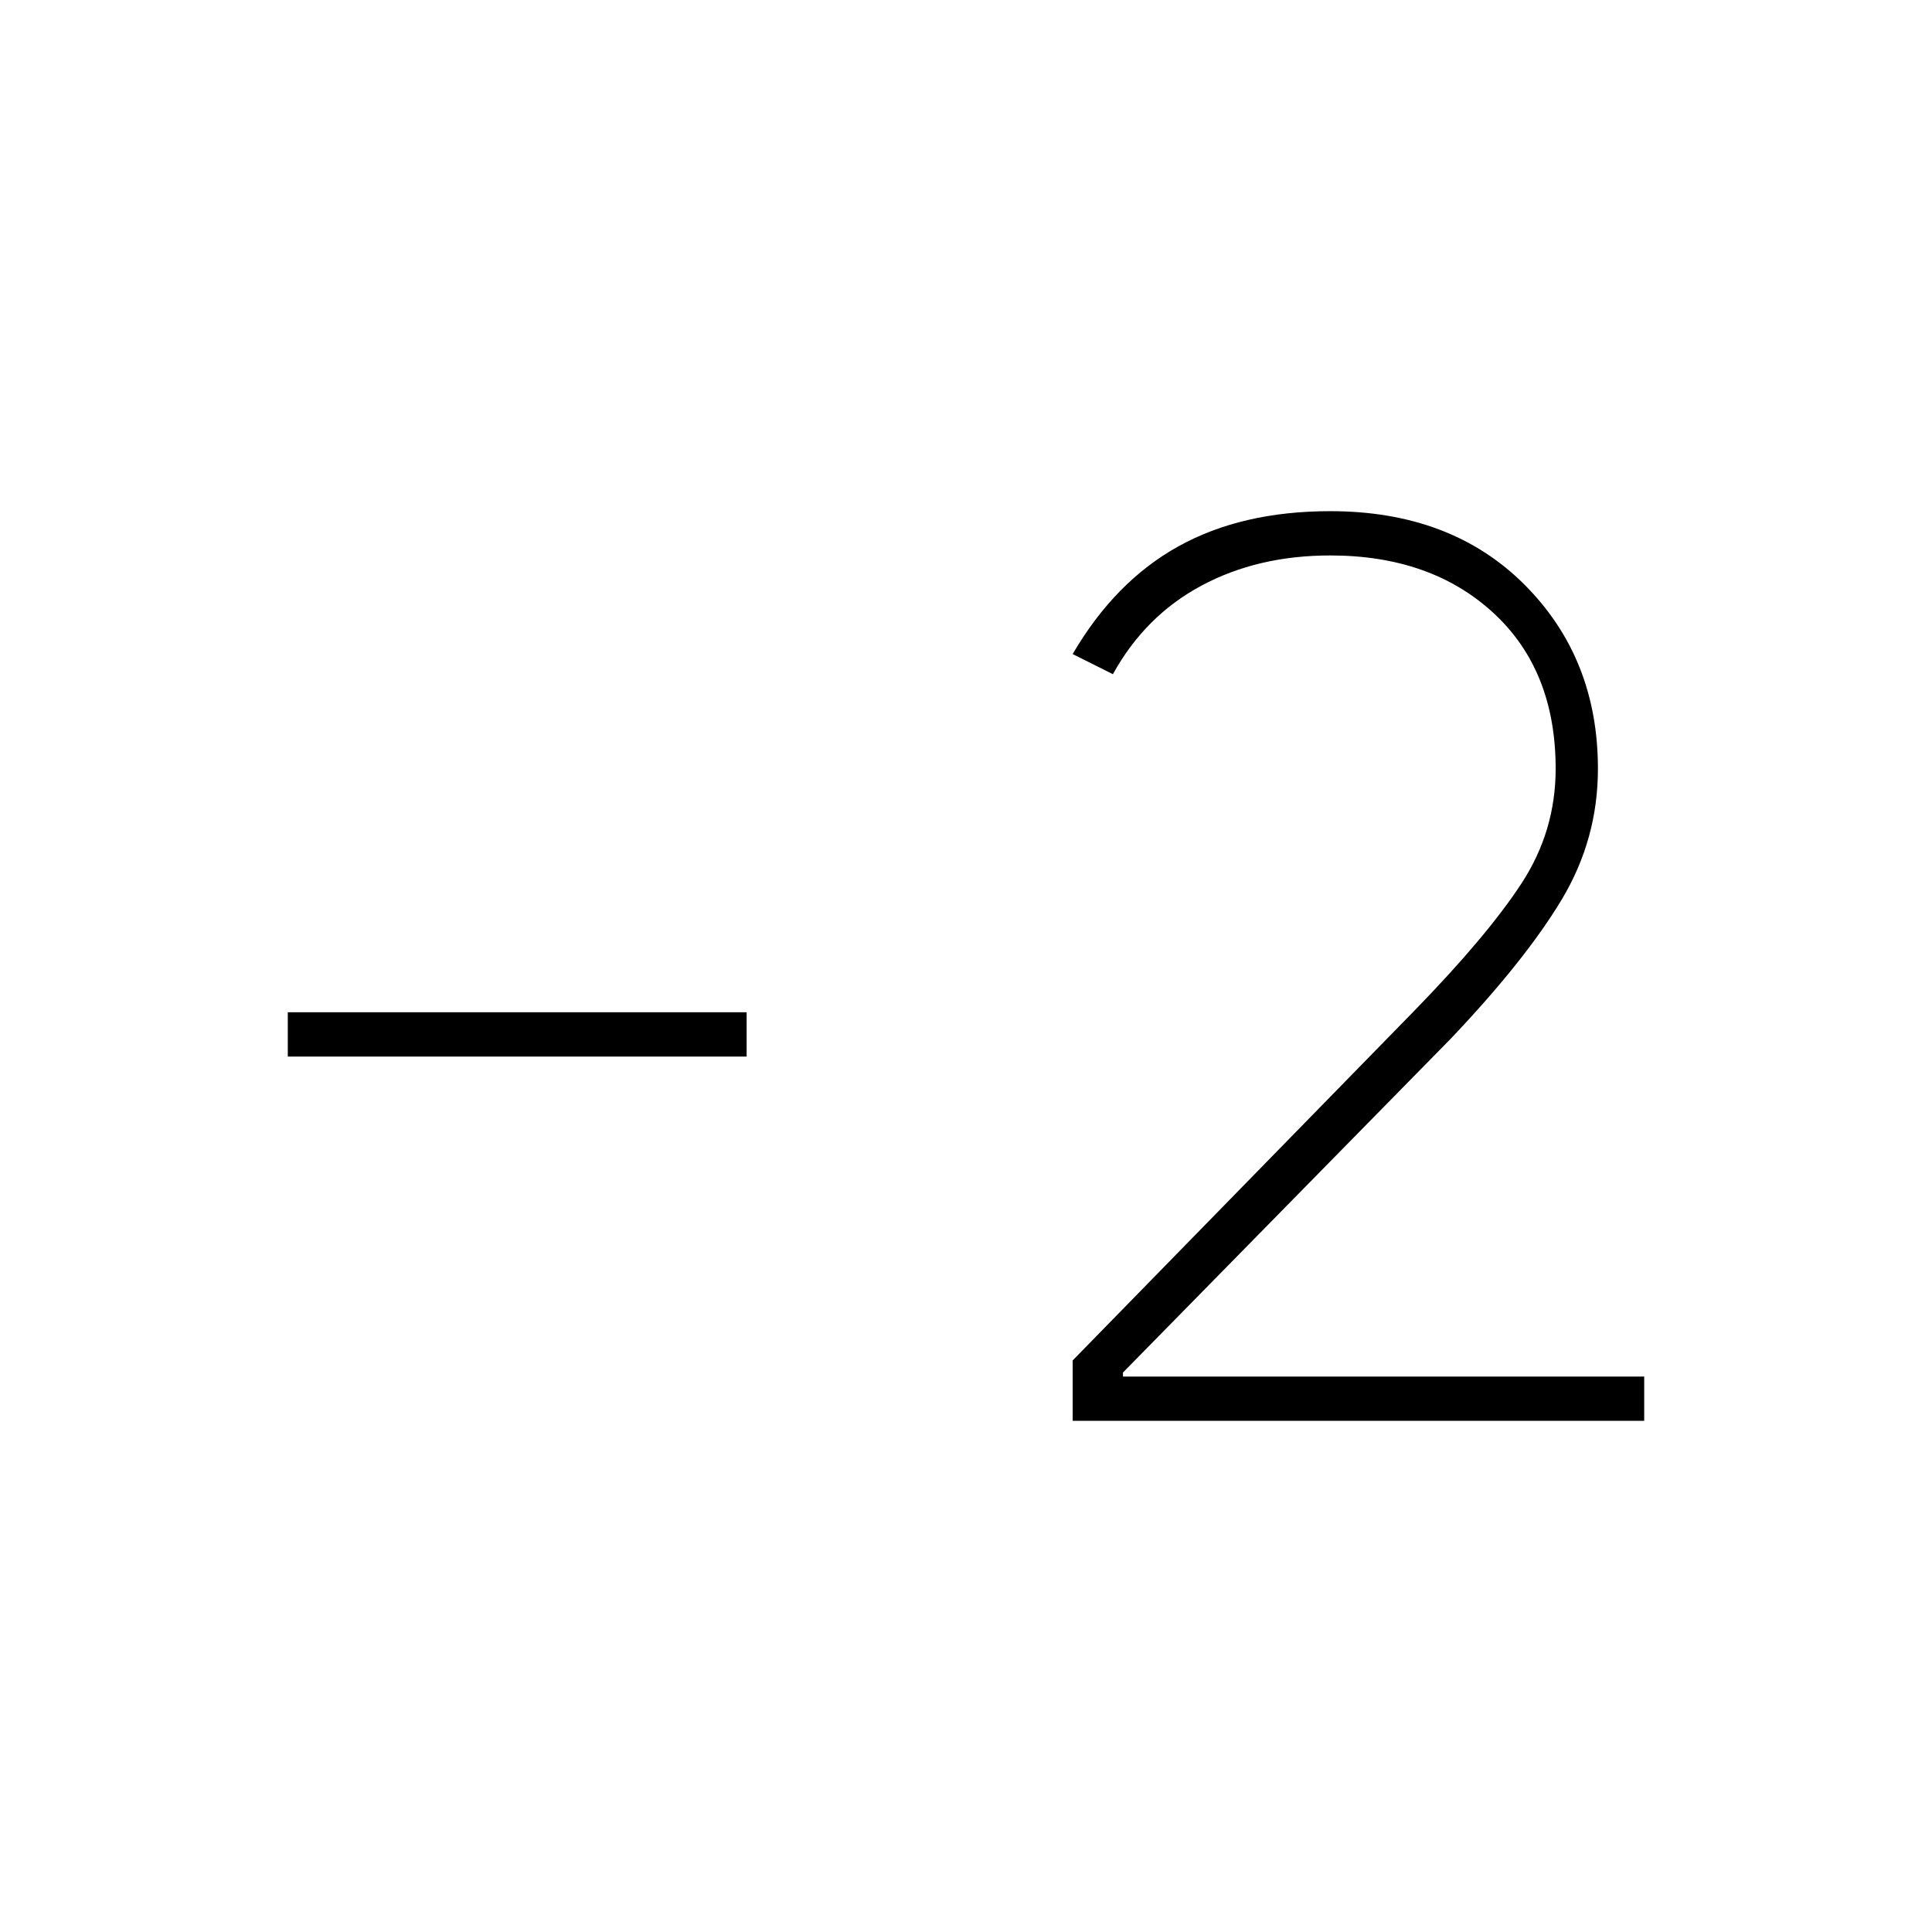 <svg xmlns="http://www.w3.org/2000/svg" width="48" height="48" viewBox="0 0 48 48"><path d="M26.65 35.3v-1.5l8.5-8.7q1.8-1.85 2.65-3.15.85-1.3.85-2.85 0-2.45-1.55-3.875-1.55-1.425-4.05-1.425-1.8 0-3.2.75-1.4.75-2.2 2.2l-1-.5q1.05-1.8 2.625-2.675 1.575-.875 3.775-.875 3 0 4.825 1.825Q39.7 16.35 39.7 19.1q0 1.75-.9 3.25t-2.75 3.45l-8.15 8.3v.1h12.95v1.1Zm-8.1-9.05H7.15v-1.1h11.4Z"/></svg>